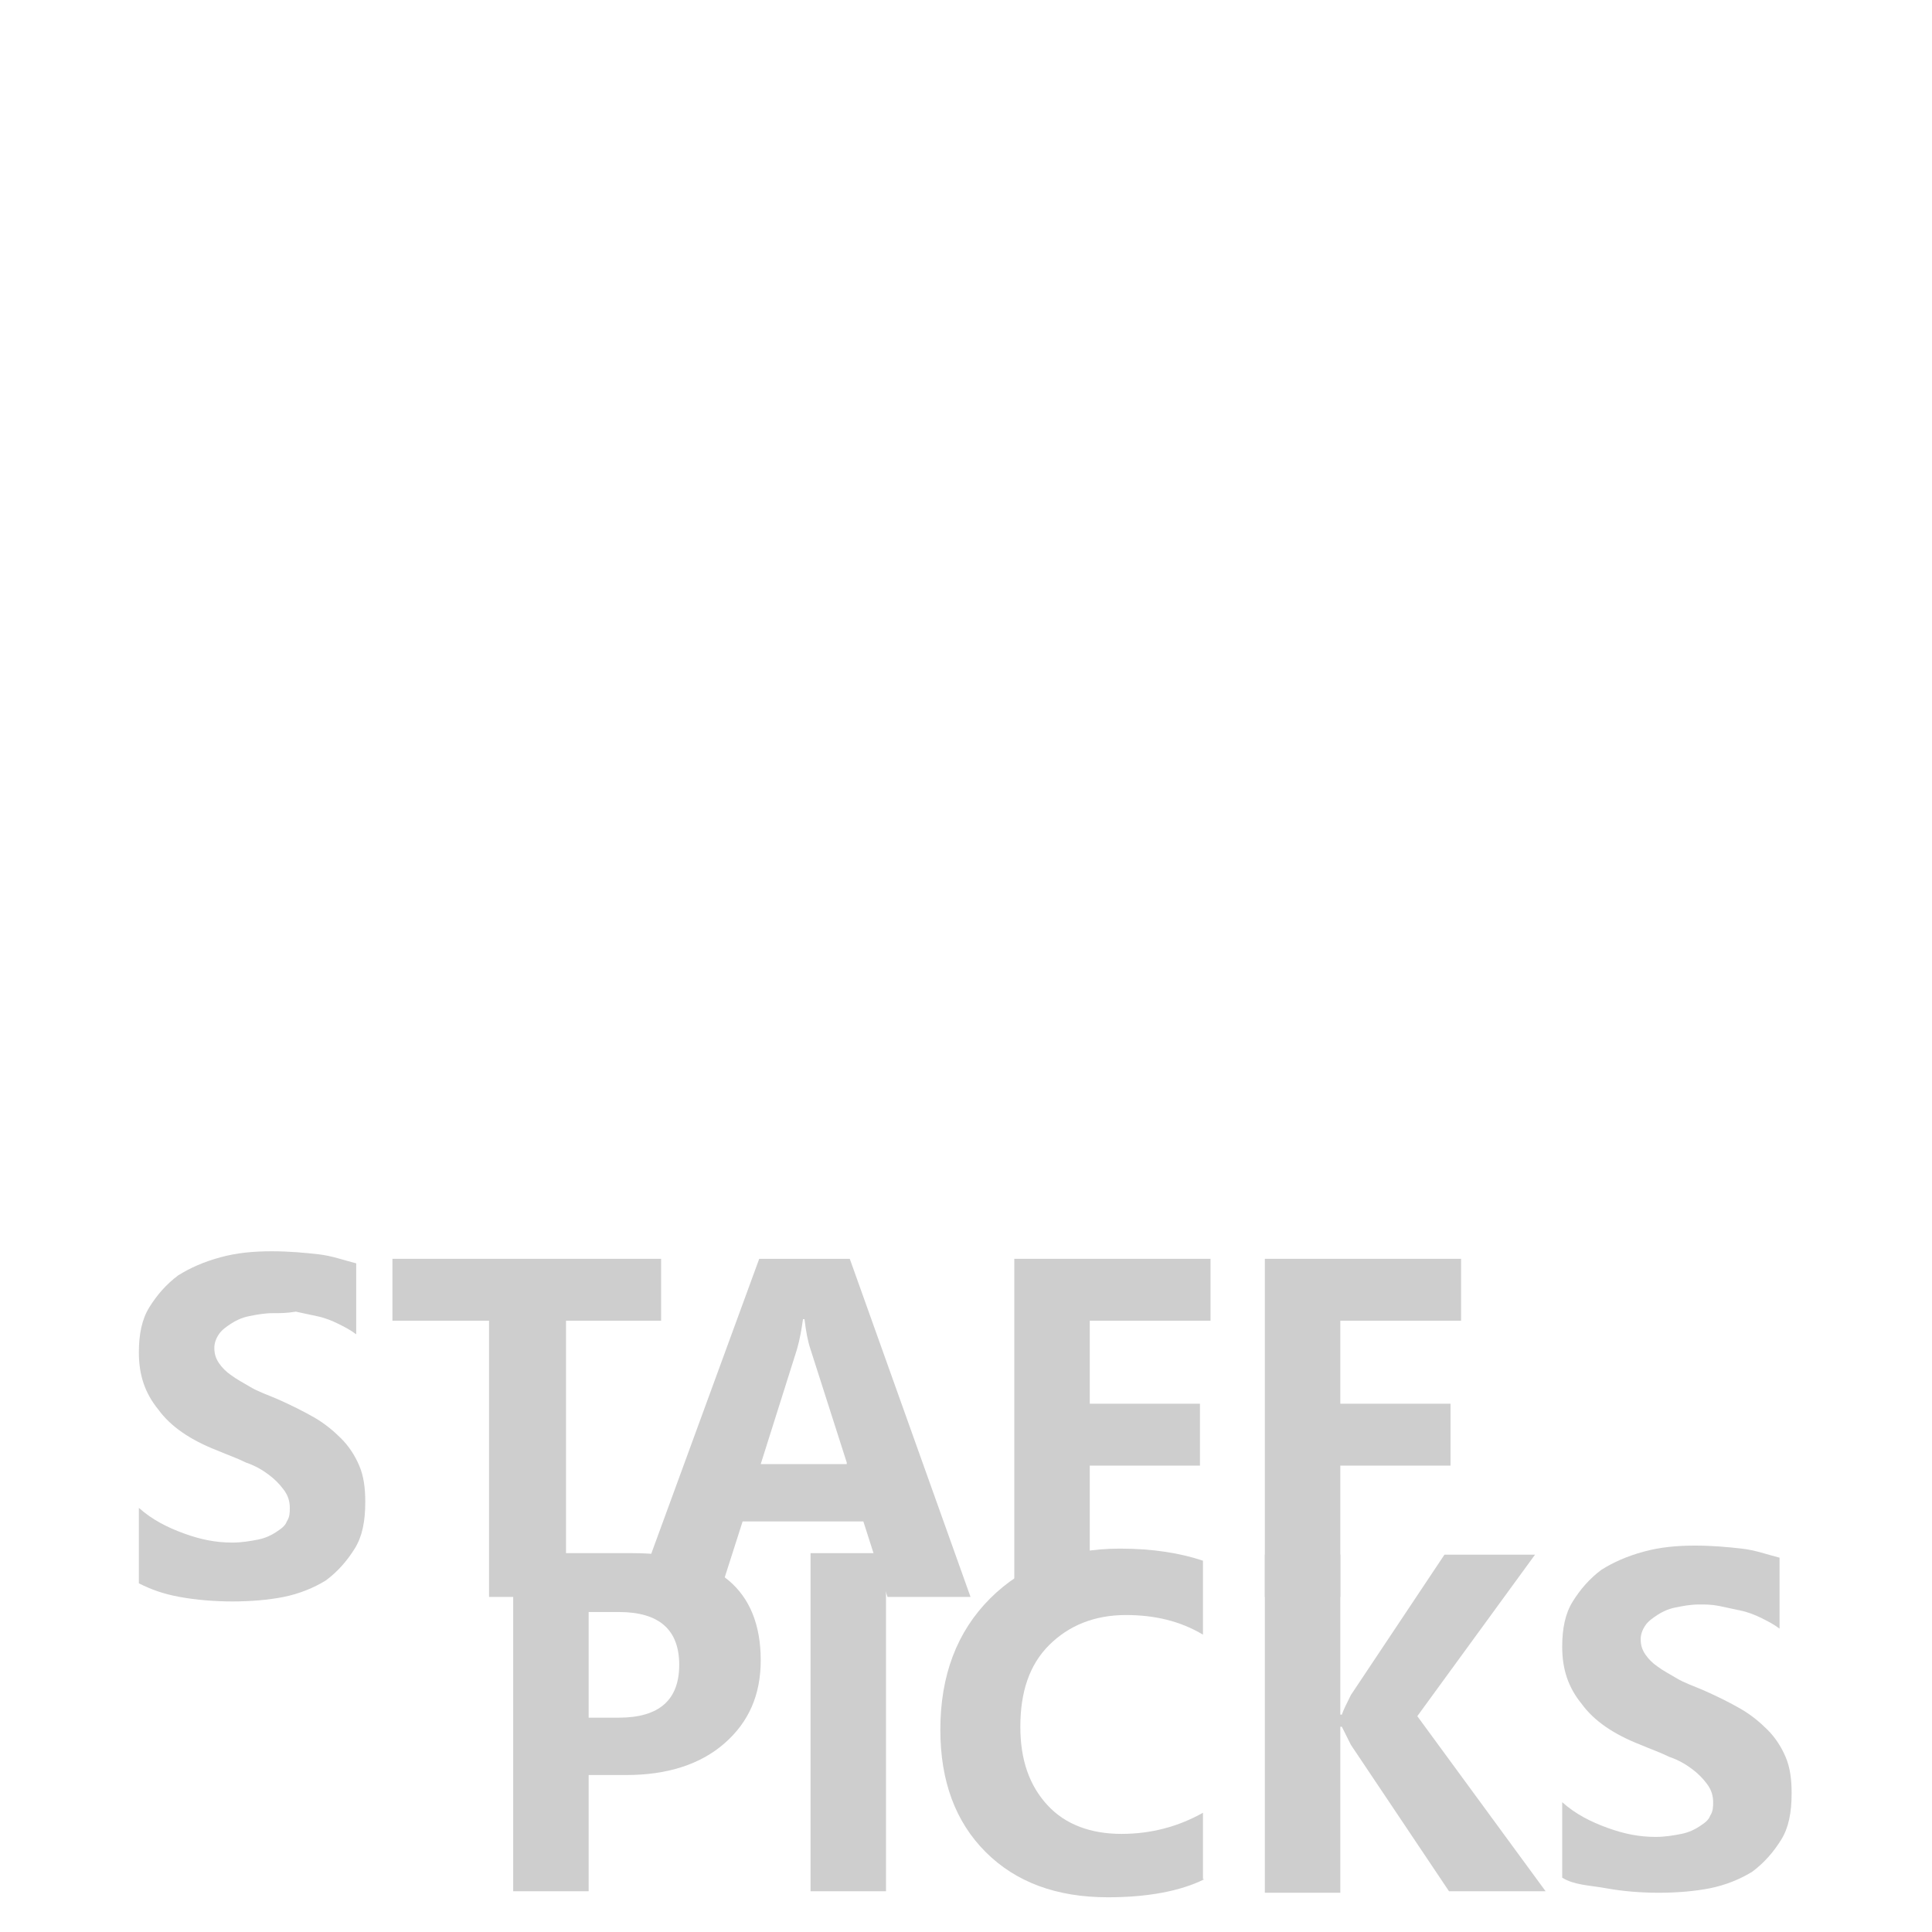 <?xml version="1.0" encoding="utf-8"?>
<!-- Generator: Adobe Illustrator 24.1.1, SVG Export Plug-In . SVG Version: 6.00 Build 0)  -->
<svg version="1.1" xmlns="http://www.w3.org/2000/svg" xmlns:xlink="http://www.w3.org/1999/xlink" x="0px" y="0px"
	 viewBox="0 0 128 128" style="enable-background:new 0 0 128 128;" xml:space="preserve">
<style type="text/css">
	.st0{display:none;}
	.st1{display:inline;}
	.st2{fill:none;}
	.st3{fill:#CECECE;}
	.st4{display:inline;fill:#CECECE;}
</style>
<g id="TEXT">
</g>
<g id="PERSONAL" class="st0">
	<g class="st1">
		<rect x="0" y="102.1" class="st2" width="136" height="32.9"/>
		<path class="st3" d="M6.1,118.1v7.7H2v-22.4h6.3c4.5,0,6.8,2.4,6.8,7.1c0,2.3-0.6,4.1-1.9,5.5s-3,2.1-5.2,2.1H6.1z M6.1,107.3v7
			h1.6c2.2,0,3.2-1.2,3.2-3.5c0-2.3-1.1-3.5-3.2-3.5H6.1z"/>
		<path class="st3" d="M28,125.8H17.2v-22.4h10.3v4.1h-6.3v5h5.9v4.1h-5.9v5.1H28V125.8z"/>
		<path class="st3" d="M45.4,125.8h-4.6l-2.8-5.8c-0.2-0.4-0.4-0.8-0.6-1.2c-0.2-0.3-0.4-0.6-0.6-0.9c-0.2-0.2-0.4-0.4-0.6-0.6
			c-0.2-0.1-0.4-0.2-0.7-0.2h-1.1v8.6h-4v-22.4h6.4c4.3,0,6.5,2,6.5,6.1c0,0.8-0.1,1.5-0.3,2.2c-0.2,0.7-0.5,1.3-0.8,1.8
			s-0.8,1-1.3,1.4c-0.5,0.4-1,0.7-1.7,0.9v0.1c0.3,0.1,0.5,0.3,0.8,0.5s0.5,0.5,0.7,0.8c0.2,0.3,0.5,0.6,0.7,1s0.4,0.7,0.6,1.1
			L45.4,125.8z M34.4,107.2v6.2h1.8c0.9,0,1.6-0.3,2.1-0.9c0.5-0.6,0.8-1.4,0.8-2.4c0-2-0.9-2.9-2.8-2.9H34.4z"/>
		<path class="st3" d="M45.7,124.9v-5c0.7,0.8,1.5,1.3,2.4,1.7c0.9,0.4,1.7,0.6,2.6,0.6c0.5,0,1-0.1,1.3-0.2c0.4-0.1,0.7-0.3,1-0.5
			c0.3-0.2,0.4-0.4,0.6-0.7c0.1-0.3,0.2-0.6,0.2-0.9c0-0.4-0.1-0.8-0.3-1.2c-0.2-0.3-0.5-0.7-0.8-1c-0.3-0.3-0.8-0.6-1.2-0.8
			c-0.5-0.3-1-0.5-1.5-0.8c-1.4-0.7-2.4-1.6-3.1-2.7c-0.7-1.1-1-2.3-1-3.8c0-1.2,0.2-2.2,0.6-3c0.4-0.8,0.9-1.5,1.5-2.1
			c0.6-0.5,1.4-0.9,2.2-1.2c0.9-0.3,1.8-0.4,2.7-0.4c0.9,0,1.8,0.1,2.5,0.2c0.7,0.1,1.4,0.4,2,0.6v4.7c-0.3-0.3-0.6-0.5-1-0.7
			c-0.4-0.2-0.7-0.4-1.1-0.5c-0.4-0.1-0.7-0.2-1.1-0.3c-0.4-0.1-0.7-0.1-1.1-0.1c-0.5,0-0.9,0.1-1.3,0.2s-0.7,0.3-1,0.5
			c-0.3,0.2-0.5,0.4-0.6,0.7c-0.1,0.3-0.2,0.6-0.2,0.9c0,0.4,0.1,0.7,0.2,1c0.2,0.3,0.4,0.6,0.7,0.8c0.3,0.3,0.6,0.5,1.1,0.8
			c0.4,0.3,0.9,0.5,1.4,0.8c0.7,0.4,1.4,0.8,1.9,1.2s1.1,0.9,1.5,1.4s0.7,1.1,0.9,1.8c0.2,0.7,0.3,1.5,0.3,2.4
			c0,1.3-0.2,2.3-0.6,3.1c-0.4,0.8-0.9,1.5-1.5,2.1c-0.6,0.5-1.4,0.9-2.3,1.1c-0.9,0.2-1.8,0.3-2.7,0.3c-1,0-1.9-0.1-2.8-0.3
			S46.3,125.3,45.7,124.9z"/>
		<path class="st3" d="M67.9,126.2c-2.6,0-4.7-1-6.3-3.1c-1.6-2.1-2.4-4.8-2.4-8.2c0-3.5,0.8-6.4,2.5-8.6c1.6-2.2,3.8-3.3,6.5-3.3
			c2.6,0,4.6,1,6.2,3.1c1.6,2.1,2.4,4.9,2.4,8.3c0,3.5-0.8,6.4-2.5,8.5C72.7,125.1,70.5,126.2,67.9,126.2z M68.1,107.3
			c-1.4,0-2.5,0.7-3.4,2c-0.8,1.3-1.3,3.1-1.3,5.3c0,2.2,0.4,4,1.3,5.3c0.8,1.3,1.9,1.9,3.3,1.9c1.4,0,2.5-0.6,3.3-1.9
			c0.8-1.3,1.2-3,1.2-5.2c0-2.3-0.4-4.1-1.2-5.4C70.5,108,69.4,107.3,68.1,107.3z"/>
		<path class="st3" d="M95.3,125.8h-4.1l-7.4-14.1c-0.4-0.8-0.7-1.4-0.9-1.9h0c0.1,0.8,0.1,2,0.1,3.6v12.3h-3.8v-22.4h4.4l7.1,13.6
			c0.3,0.6,0.6,1.2,0.9,1.8h0.1c-0.1-0.5-0.1-1.5-0.1-3.1v-12.4h3.8V125.8z"/>
		<path class="st3" d="M114.6,125.8h-4.4l-1.3-5h-6.4l-1.3,5h-4.4l6.5-22.4h4.8L114.6,125.8z M108,116.9l-1.9-7.5
			c-0.1-0.6-0.2-1.2-0.3-2h-0.1c0,0.7-0.1,1.3-0.3,2l-2,7.6H108z"/>
		<path class="st3" d="M127,125.8h-10.7v-22.4h4v18.3h6.6V125.8z"/>
	</g>
</g>
<g id="THEME" class="st0">
	<g class="st1">
		<rect x="8" y="102.1" class="st2" width="128" height="32.9"/>
		<path class="st3" d="M26.3,107.5h-6.4v18.3h-5.1v-18.3H8.5v-4.1h17.8V107.5z"/>
		<path class="st3" d="M48.7,125.8h-5.1v-9.1h-9.3v9.1h-5v-22.4h5v8.9h9.3v-8.9h5.1V125.8z"/>
		<path class="st3" d="M67.3,125.8H53.8v-22.4h12.9v4.1h-7.9v5h7.3v4.1h-7.3v5.1h8.4V125.8z"/>
		<path class="st3" d="M96.4,125.8h-5v-13.4c0-1.4,0.1-3,0.2-4.8h-0.1c-0.3,1.4-0.5,2.4-0.7,3l-5.3,15.2h-4.1L76,110.7
			c-0.1-0.4-0.4-1.4-0.7-3.1h-0.1c0.1,2.2,0.2,4.1,0.2,5.8v12.4h-4.5v-22.4h7.4l4.6,13.3c0.4,1.1,0.6,2.1,0.8,3.2h0.1
			c0.3-1.2,0.6-2.3,0.9-3.2l4.6-13.3h7.2V125.8z"/>
		<path class="st3" d="M114.9,125.8h-13.4v-22.4h12.9v4.1h-7.9v5h7.3v4.1h-7.3v5.1h8.4V125.8z"/>
	</g>
</g>
<g id="GENRE" class="st0">
	<g class="st1">
		<rect x="4" y="102.1" class="st2" width="120" height="32.9"/>
		<path class="st3" d="M33.5,124.3c-2.2,1.3-4.9,1.9-8.2,1.9c-3.6,0-6.4-1-8.5-3c-2.1-2-3.1-4.7-3.1-8.2c0-3.5,1.1-6.4,3.4-8.6
			c2.3-2.2,5.3-3.3,9.1-3.3c2.4,0,4.5,0.3,6.3,1v4.7c-1.7-1-3.8-1.5-6.3-1.5c-2.1,0-3.8,0.7-5.1,2c-1.3,1.4-2,3.2-2,5.4
			c0,2.3,0.6,4.1,1.8,5.3c1.2,1.3,2.8,1.9,4.8,1.9c1.2,0,2.2-0.2,2.9-0.5V117h-4.5v-4h9.5V124.3z"/>
		<path class="st3" d="M51.3,125.8H37.8v-22.4h12.9v4.1h-7.9v5h7.3v4.1h-7.3v5.1h8.4V125.8z"/>
		<path class="st3" d="M75,125.8h-5.1l-9.2-14.1c-0.5-0.8-0.9-1.4-1.1-1.9h-0.1c0.1,0.8,0.1,2,0.1,3.6v12.3h-4.8v-22.4h5.4l8.9,13.6
			c0.4,0.6,0.8,1.2,1.1,1.8h0.1c-0.1-0.5-0.1-1.5-0.1-3.1v-12.4H75V125.8z"/>
		<path class="st3" d="M98.9,125.8h-5.8l-3.5-5.8c-0.3-0.4-0.5-0.8-0.8-1.2c-0.2-0.3-0.5-0.6-0.7-0.9c-0.2-0.2-0.5-0.4-0.8-0.6
			c-0.3-0.1-0.6-0.2-0.9-0.2h-1.4v8.6h-5v-22.4h8c5.4,0,8.2,2,8.2,6.1c0,0.8-0.1,1.5-0.4,2.2c-0.2,0.7-0.6,1.3-1,1.8s-1,1-1.6,1.4
			c-0.6,0.4-1.3,0.7-2.1,0.9v0.1c0.3,0.1,0.7,0.3,1,0.5s0.6,0.5,0.9,0.8c0.3,0.3,0.6,0.6,0.8,1s0.5,0.7,0.7,1.1L98.9,125.8z
			 M85.2,107.2v6.2h2.2c1.1,0,2-0.3,2.6-0.9c0.7-0.6,1-1.4,1-2.4c0-2-1.2-2.9-3.5-2.9H85.2z"/>
		<path class="st3" d="M114.5,125.8H101v-22.4h12.9v4.1h-7.9v5h7.3v4.1h-7.3v5.1h8.4V125.8z"/>
	</g>
</g>
<g id="DISCO" class="st0">
	<g class="st1">
		<rect y="102.1" class="st2" width="128" height="32.9"/>
		<path class="st3" d="M7.4,125.8v-22.4h7.9c8,0,11.9,3.6,11.9,10.9c0,3.5-1.1,6.3-3.3,8.4c-2.2,2.1-5.1,3.1-8.7,3.1H7.4z
			 M12.5,107.5v14.2H15c2.2,0,3.9-0.7,5.1-2c1.2-1.3,1.9-3.1,1.9-5.4c0-2.1-0.6-3.8-1.9-5c-1.2-1.2-3-1.8-5.2-1.8H12.5z"/>
		<path class="st3" d="M36.1,125.8h-5v-22.4h5V125.8z"/>
		<path class="st3" d="M40.1,124.9v-5c0.9,0.8,1.9,1.3,3,1.7c1.1,0.4,2.1,0.6,3.2,0.6c0.6,0,1.2-0.1,1.7-0.2
			c0.5-0.1,0.9-0.3,1.2-0.5c0.3-0.2,0.6-0.4,0.7-0.7c0.2-0.3,0.2-0.6,0.2-0.9c0-0.4-0.1-0.8-0.4-1.2s-0.6-0.7-1-1
			c-0.4-0.3-0.9-0.6-1.5-0.8c-0.6-0.3-1.2-0.5-1.9-0.8c-1.8-0.7-3.1-1.6-3.9-2.7c-0.9-1.1-1.3-2.3-1.3-3.8c0-1.2,0.2-2.2,0.7-3
			c0.5-0.8,1.1-1.5,1.9-2.1c0.8-0.5,1.7-0.9,2.8-1.2c1.1-0.3,2.2-0.4,3.4-0.4c1.2,0,2.2,0.1,3.1,0.2c0.9,0.1,1.7,0.4,2.5,0.6v4.7
			c-0.4-0.3-0.8-0.5-1.2-0.7c-0.4-0.2-0.9-0.4-1.4-0.5c-0.5-0.1-0.9-0.2-1.4-0.3c-0.5-0.1-0.9-0.1-1.3-0.1c-0.6,0-1.1,0.1-1.6,0.2
			s-0.9,0.3-1.2,0.5c-0.3,0.2-0.6,0.4-0.8,0.7c-0.2,0.3-0.3,0.6-0.3,0.9c0,0.4,0.1,0.7,0.3,1c0.2,0.3,0.5,0.6,0.8,0.8
			c0.4,0.3,0.8,0.5,1.3,0.8c0.5,0.3,1.1,0.5,1.8,0.8c0.9,0.4,1.7,0.8,2.4,1.2c0.7,0.4,1.3,0.9,1.8,1.4c0.5,0.5,0.9,1.1,1.2,1.8
			c0.3,0.7,0.4,1.5,0.4,2.4c0,1.3-0.2,2.3-0.7,3.1c-0.5,0.8-1.1,1.5-1.9,2.1c-0.8,0.5-1.8,0.9-2.8,1.1s-2.2,0.3-3.4,0.3
			c-1.2,0-2.4-0.1-3.5-0.3S40.9,125.3,40.1,124.9z"/>
		<path class="st3" d="M75.2,125c-1.6,0.8-3.8,1.2-6.4,1.2c-3.4,0-6.1-1-8.1-3c-2-2-3-4.7-3-8.1c0-3.6,1.1-6.5,3.3-8.7
			c2.2-2.2,5.1-3.3,8.6-3.3c2.2,0,4,0.3,5.5,0.8v4.9c-1.5-0.9-3.2-1.3-5.1-1.3c-2.1,0-3.8,0.7-5.1,2c-1.3,1.3-1.9,3.1-1.9,5.4
			c0,2.2,0.6,3.9,1.8,5.2c1.2,1.3,2.9,1.9,4.9,1.9c2,0,3.8-0.5,5.4-1.4V125z"/>
		<path class="st3" d="M88.1,126.2c-3.2,0-5.8-1-7.8-3.1c-2-2.1-3-4.8-3-8.2c0-3.5,1-6.4,3.1-8.6c2.1-2.2,4.8-3.3,8.2-3.3
			c3.2,0,5.8,1,7.8,3.1c2,2.1,3,4.9,3,8.3c0,3.5-1,6.4-3.1,8.5S91.4,126.2,88.1,126.2z M88.4,107.3c-1.8,0-3.2,0.7-4.2,2
			c-1,1.3-1.6,3.1-1.6,5.3c0,2.2,0.5,4,1.6,5.3c1,1.3,2.4,1.9,4.1,1.9c1.7,0,3.1-0.6,4.1-1.9c1-1.3,1.5-3,1.5-5.2
			c0-2.3-0.5-4.1-1.5-5.4C91.4,108,90.1,107.3,88.4,107.3z"/>
		<path class="st3" d="M121.3,124.3c-2.2,1.3-4.9,1.9-8.2,1.9c-3.6,0-6.4-1-8.5-3c-2.1-2-3.1-4.7-3.1-8.2c0-3.5,1.1-6.4,3.4-8.6
			c2.3-2.2,5.3-3.3,9.1-3.3c2.4,0,4.5,0.3,6.3,1v4.7c-1.7-1-3.8-1.5-6.3-1.5c-2.1,0-3.8,0.7-5.1,2c-1.3,1.4-2,3.2-2,5.4
			c0,2.3,0.6,4.1,1.8,5.3c1.2,1.3,2.8,1.9,4.8,1.9c1.2,0,2.2-0.2,2.9-0.5V117h-4.5v-4h9.5V124.3z"/>
	</g>
</g>
<g id="LABEL" class="st0">
	<g class="st1">
		<rect x="1" y="102.1" class="st2" width="128" height="32.9"/>
		<path class="st3" d="M22.4,125.8h-5.8l-3.5-5.8c-0.3-0.4-0.5-0.8-0.8-1.2c-0.2-0.3-0.5-0.6-0.7-0.9c-0.2-0.2-0.5-0.4-0.8-0.6
			c-0.3-0.1-0.6-0.2-0.9-0.2H8.6v8.6h-5v-22.4h8c5.4,0,8.2,2,8.2,6.1c0,0.8-0.1,1.5-0.4,2.2c-0.2,0.7-0.6,1.3-1,1.8s-1,1-1.6,1.4
			c-0.6,0.4-1.3,0.7-2.1,0.9v0.1c0.3,0.1,0.7,0.3,1,0.5s0.6,0.5,0.9,0.8c0.3,0.3,0.6,0.6,0.8,1s0.5,0.7,0.7,1.1L22.4,125.8z
			 M8.6,107.2v6.2h2.2c1.1,0,2-0.3,2.6-0.9c0.7-0.6,1-1.4,1-2.4c0-2-1.2-2.9-3.5-2.9H8.6z"/>
		<path class="st3" d="M37.9,125.8H24.5v-22.4h12.9v4.1h-7.9v5h7.3v4.1h-7.3v5.1h8.4V125.8z"/>
		<path class="st3" d="M57.5,125c-1.6,0.8-3.8,1.2-6.4,1.2c-3.4,0-6.1-1-8.1-3c-2-2-3-4.7-3-8.1c0-3.6,1.1-6.5,3.3-8.7
			c2.2-2.2,5.1-3.3,8.6-3.3c2.2,0,4,0.3,5.5,0.8v4.9c-1.5-0.9-3.2-1.3-5.1-1.3c-2.1,0-3.8,0.7-5.1,2c-1.3,1.3-1.9,3.1-1.9,5.4
			c0,2.2,0.6,3.9,1.8,5.2c1.2,1.3,2.9,1.9,4.9,1.9c2,0,3.8-0.5,5.4-1.4V125z"/>
		<path class="st3" d="M70.5,126.2c-3.2,0-5.8-1-7.8-3.1c-2-2.1-3-4.8-3-8.2c0-3.5,1-6.4,3.1-8.6c2.1-2.2,4.8-3.3,8.2-3.3
			c3.2,0,5.8,1,7.8,3.1c2,2.1,3,4.9,3,8.3c0,3.5-1,6.4-3.1,8.5S73.8,126.2,70.5,126.2z M70.8,107.3c-1.8,0-3.2,0.7-4.2,2
			c-1,1.3-1.6,3.1-1.6,5.3c0,2.2,0.5,4,1.6,5.3c1,1.3,2.4,1.9,4.1,1.9c1.7,0,3.1-0.6,4.1-1.9c1-1.3,1.5-3,1.5-5.2
			c0-2.3-0.5-4.1-1.5-5.4C73.8,108,72.5,107.3,70.8,107.3z"/>
		<path class="st3" d="M104.1,125.8h-5.8l-3.5-5.8c-0.3-0.4-0.5-0.8-0.8-1.2c-0.2-0.3-0.5-0.6-0.7-0.9c-0.2-0.2-0.5-0.4-0.8-0.6
			c-0.3-0.1-0.6-0.2-0.9-0.2h-1.4v8.6h-5v-22.4h8c5.4,0,8.2,2,8.2,6.1c0,0.8-0.1,1.5-0.4,2.2c-0.2,0.7-0.6,1.3-1,1.8s-1,1-1.6,1.4
			c-0.6,0.4-1.3,0.7-2.1,0.9v0.1c0.3,0.1,0.7,0.3,1,0.5s0.6,0.5,0.9,0.8c0.3,0.3,0.6,0.6,0.8,1s0.5,0.7,0.7,1.1L104.1,125.8z
			 M90.4,107.2v6.2h2.2c1.1,0,2-0.3,2.6-0.9c0.7-0.6,1-1.4,1-2.4c0-2-1.2-2.9-3.5-2.9H90.4z"/>
		<path class="st3" d="M106.2,125.8v-22.4h7.9c8,0,11.9,3.6,11.9,10.9c0,3.5-1.1,6.3-3.3,8.4c-2.2,2.1-5.1,3.1-8.7,3.1H106.2z
			 M111.3,107.5v14.2h2.5c2.2,0,3.9-0.7,5.1-2c1.2-1.3,1.9-3.1,1.9-5.4c0-2.1-0.6-3.8-1.9-5c-1.2-1.2-3-1.8-5.2-1.8H111.3z"/>
	</g>
	<g class="st1">
		<path class="st3" d="M125.4,81.9v13.3H103v-5h18.3v-8.3H125.4z"/>
		<path class="st3" d="M125.4,58.5V64l-5,1.6v8l5,1.6v5.5L103,72.5v-6L125.4,58.5z M116.5,66.8l-7.5,2.4c-0.6,0.2-1.2,0.3-2,0.4v0.1
			c0.7,0.1,1.3,0.2,2,0.4l7.6,2.4V66.8z"/>
		<path class="st3" d="M125.4,55.7H103v-8.2c0-2.5,0.5-4.4,1.4-5.8s2.2-2,3.9-2c1.2,0,2.3,0.4,3.2,1.2c0.9,0.8,1.5,1.9,1.9,3.1h0.1
			c0.2-1.6,0.8-2.9,1.8-3.8s2.2-1.4,3.6-1.4c2.1,0,3.7,0.7,4.9,2.2s1.8,3.5,1.8,6V55.7z M106.7,50.7h5.3v-2.2c0-1-0.3-1.9-0.8-2.5
			c-0.5-0.6-1.2-0.9-2.1-0.9c-1.6,0-2.5,1.2-2.5,3.7V50.7z M115.7,50.7h5.9v-2.7c0-1.2-0.3-2.1-0.8-2.7c-0.5-0.7-1.3-1-2.2-1
			c-0.9,0-1.6,0.3-2.1,1c-0.5,0.7-0.8,1.6-0.8,2.7V50.7z"/>
		<path class="st3" d="M125.4,21.8v13.4H103V22.3h4.1v7.9h5v-7.3h4.1v7.3h5.1v-8.4H125.4z"/>
		<path class="st3" d="M125.4,4.8v13.3H103v-5h18.3V4.8H125.4z"/>
	</g>
	<g class="st1">
		<path class="st3" d="M48,4C22.6,4,2,24.6,2,50c0,25.4,20.6,46,46,46s46-20.6,46-46C94,24.6,73.4,4,48,4z M48,74
			c-13.3,0-24-10.7-24-24s10.7-24,24-24s24,10.7,24,24S61.3,74,48,74z"/>
	</g>
	<circle class="st4" cx="48" cy="50" r="7"/>
</g>
<g id="STAFF_PICKS">
	<g>
		<rect x="7.6" y="82.1" class="st2" width="128" height="32.9"/>
		<path class="st3" d="M9.2,104.9v-5c0.9,0.8,1.9,1.3,3,1.7c1.1,0.4,2.1,0.6,3.2,0.6c0.6,0,1.2-0.1,1.7-0.2c0.5-0.1,0.9-0.3,1.2-0.5
			c0.3-0.2,0.6-0.4,0.7-0.7c0.2-0.3,0.2-0.6,0.2-0.9c0-0.4-0.1-0.8-0.4-1.2s-0.6-0.7-1-1c-0.4-0.3-0.9-0.6-1.5-0.8
			c-0.6-0.3-1.2-0.5-1.9-0.8c-1.8-0.7-3.1-1.6-3.9-2.7c-0.9-1.1-1.3-2.3-1.3-3.8c0-1.2,0.2-2.2,0.7-3c0.5-0.8,1.1-1.5,1.9-2.1
			c0.8-0.5,1.7-0.9,2.8-1.2c1.1-0.3,2.2-0.4,3.4-0.4c1.2,0,2.2,0.1,3.1,0.2c0.9,0.1,1.7,0.4,2.5,0.6v4.7c-0.4-0.3-0.8-0.5-1.2-0.7
			c-0.4-0.2-0.9-0.4-1.4-0.5c-0.5-0.1-0.9-0.2-1.4-0.3C19,87,18.6,87,18.1,87c-0.6,0-1.1,0.1-1.6,0.2s-0.9,0.3-1.2,0.5
			c-0.3,0.2-0.6,0.4-0.8,0.7c-0.2,0.3-0.3,0.6-0.3,0.9c0,0.4,0.1,0.7,0.3,1c0.2,0.3,0.5,0.6,0.8,0.8c0.4,0.3,0.8,0.5,1.3,0.8
			c0.5,0.3,1.1,0.5,1.8,0.8c0.9,0.4,1.7,0.8,2.4,1.2c0.7,0.4,1.3,0.9,1.8,1.4c0.5,0.5,0.9,1.1,1.2,1.8c0.3,0.7,0.4,1.5,0.4,2.4
			c0,1.3-0.2,2.3-0.7,3.1c-0.5,0.8-1.1,1.5-1.9,2.1c-0.8,0.5-1.8,0.9-2.8,1.1s-2.2,0.3-3.4,0.3c-1.2,0-2.4-0.1-3.5-0.3
			S10,105.3,9.2,104.9z"/>
		<path class="st3" d="M43.9,87.5h-6.4v18.3h-5.1V87.5H26v-4.1h17.8V87.5z"/>
		<path class="st3" d="M64.3,105.8h-5.5l-1.6-5h-8l-1.6,5h-5.5l8.2-22.4h6L64.3,105.8z M56.1,96.9l-2.4-7.5c-0.2-0.6-0.3-1.2-0.4-2
			h-0.1c-0.1,0.7-0.2,1.3-0.4,2l-2.4,7.6H56.1z"/>
		<path class="st3" d="M80.1,87.5h-7.9V93h7.3v4.1h-7.3v8.7h-5V83.4h13V87.5z"/>
		<path class="st3" d="M96.7,87.5h-7.9V93h7.3v4.1h-7.3v8.7h-5V83.4h13V87.5z"/>
	</g>
	<g>
		<path class="st3" d="M39,117.6v7.7h-5v-22.4h7.9c5.6,0,8.5,2.4,8.5,7.1c0,2.3-0.8,4.1-2.4,5.5c-1.6,1.4-3.8,2.1-6.5,2.1H39z
			 M39,106.8v7h2c2.7,0,4-1.2,4-3.5c0-2.3-1.3-3.5-4-3.5H39z"/>
		<path class="st3" d="M58.7,125.3h-5v-22.4h5V125.3z"/>
		<path class="st3" d="M79.8,124.5c-1.6,0.8-3.8,1.2-6.4,1.2c-3.4,0-6.1-1-8.1-3c-2-2-3-4.7-3-8.1c0-3.6,1.1-6.5,3.3-8.7
			c2.2-2.2,5.1-3.3,8.6-3.3c2.2,0,4,0.3,5.5,0.8v4.9c-1.5-0.9-3.2-1.3-5.1-1.3c-2.1,0-3.8,0.7-5.1,2c-1.3,1.3-1.9,3.1-1.9,5.4
			c0,2.2,0.6,3.9,1.8,5.2c1.2,1.3,2.9,1.9,4.9,1.9c2,0,3.8-0.5,5.4-1.4V124.5z"/>
		<path class="st3" d="M102.4,125.3H96l-6.5-9.7c-0.1-0.2-0.3-0.6-0.6-1.2h-0.1v11h-5v-22.4h5v10.6h0.1c0.1-0.3,0.3-0.7,0.6-1.3
			l6.2-9.3h6l-7.8,10.7L102.4,125.3z"/>
		<path class="st3" d="M103.5,124.4v-5c0.9,0.8,1.9,1.3,3,1.7c1.1,0.4,2.1,0.6,3.2,0.6c0.6,0,1.2-0.1,1.7-0.2
			c0.5-0.1,0.9-0.3,1.2-0.5c0.3-0.2,0.6-0.4,0.7-0.7c0.2-0.3,0.2-0.6,0.2-0.9c0-0.4-0.1-0.8-0.4-1.2s-0.6-0.7-1-1
			c-0.4-0.3-0.9-0.6-1.5-0.8c-0.6-0.3-1.2-0.5-1.9-0.8c-1.8-0.7-3.1-1.6-3.9-2.7c-0.9-1.1-1.3-2.3-1.3-3.8c0-1.2,0.2-2.2,0.7-3
			c0.5-0.8,1.1-1.5,1.9-2.1c0.8-0.5,1.7-0.9,2.8-1.2c1.1-0.3,2.2-0.4,3.4-0.4c1.2,0,2.2,0.1,3.1,0.2c0.9,0.1,1.7,0.4,2.5,0.6v4.7
			c-0.4-0.3-0.8-0.5-1.2-0.7c-0.4-0.2-0.9-0.4-1.4-0.5c-0.5-0.1-0.9-0.2-1.4-0.3c-0.5-0.1-0.9-0.1-1.3-0.1c-0.6,0-1.1,0.1-1.6,0.2
			s-0.9,0.3-1.2,0.5c-0.3,0.2-0.6,0.4-0.8,0.7c-0.2,0.3-0.3,0.6-0.3,0.9c0,0.4,0.1,0.7,0.3,1c0.2,0.3,0.5,0.6,0.8,0.8
			c0.4,0.3,0.8,0.5,1.3,0.8c0.5,0.3,1.1,0.5,1.8,0.8c0.9,0.4,1.7,0.8,2.4,1.2c0.7,0.4,1.3,0.9,1.8,1.4c0.5,0.5,0.9,1.1,1.2,1.8
			c0.3,0.7,0.4,1.5,0.4,2.4c0,1.3-0.2,2.3-0.7,3.1c-0.5,0.8-1.1,1.5-1.9,2.1c-0.8,0.5-1.8,0.9-2.8,1.1s-2.2,0.3-3.4,0.3
			c-1.2,0-2.4-0.1-3.5-0.3S104.3,124.9,103.5,124.4z"/>
	</g>
</g>
<g id="CHARTS" class="st0">
	<g class="st1">
		<rect y="102.1" class="st2" width="128" height="32.9"/>
		<path class="st3" d="M20.7,125c-1.6,0.8-3.8,1.2-6.4,1.2c-3.4,0-6.1-1-8.1-3c-2-2-3-4.7-3-8.1c0-3.6,1.1-6.5,3.3-8.7
			c2.2-2.2,5.1-3.3,8.6-3.3c2.2,0,4,0.3,5.5,0.8v4.9c-1.5-0.9-3.2-1.3-5.1-1.3c-2.1,0-3.8,0.7-5.1,2c-1.3,1.3-1.9,3.1-1.9,5.4
			c0,2.2,0.6,3.9,1.8,5.2c1.2,1.3,2.9,1.9,4.9,1.9c2,0,3.8-0.5,5.4-1.4V125z"/>
		<path class="st3" d="M44,125.8h-5.1v-9.1h-9.3v9.1h-5v-22.4h5v8.9h9.3v-8.9H44V125.8z"/>
		<path class="st3" d="M68.8,125.8h-5.5l-1.6-5h-8l-1.6,5h-5.5l8.2-22.4h6L68.8,125.8z M60.5,116.9l-2.4-7.5c-0.2-0.6-0.3-1.2-0.4-2
			h-0.1c-0.1,0.7-0.2,1.3-0.4,2l-2.4,7.6H60.5z"/>
		<path class="st3" d="M90.4,125.8h-5.8l-3.5-5.8c-0.3-0.4-0.5-0.8-0.8-1.2c-0.2-0.3-0.5-0.6-0.7-0.9c-0.2-0.2-0.5-0.4-0.8-0.6
			c-0.3-0.1-0.6-0.2-0.9-0.2h-1.4v8.6h-5v-22.4h8c5.4,0,8.2,2,8.2,6.1c0,0.8-0.1,1.5-0.4,2.2c-0.2,0.7-0.6,1.3-1,1.8s-1,1-1.6,1.4
			c-0.6,0.4-1.3,0.7-2.1,0.9v0.1c0.3,0.1,0.7,0.3,1,0.5s0.6,0.5,0.9,0.8c0.3,0.3,0.6,0.6,0.8,1s0.5,0.7,0.7,1.1L90.4,125.8z
			 M76.6,107.2v6.2h2.2c1.1,0,2-0.3,2.6-0.9c0.7-0.6,1-1.4,1-2.4c0-2-1.2-2.9-3.5-2.9H76.6z"/>
		<path class="st3" d="M107.6,107.5h-6.4v18.3h-5.1v-18.3h-6.4v-4.1h17.8V107.5z"/>
		<path class="st3" d="M109.6,124.9v-5c0.9,0.8,1.9,1.3,3,1.7c1.1,0.4,2.1,0.6,3.2,0.6c0.6,0,1.2-0.1,1.7-0.2
			c0.5-0.1,0.9-0.3,1.2-0.5c0.3-0.2,0.6-0.4,0.7-0.7c0.2-0.3,0.2-0.6,0.2-0.9c0-0.4-0.1-0.8-0.4-1.2s-0.6-0.7-1-1
			c-0.4-0.3-0.9-0.6-1.5-0.8c-0.6-0.3-1.2-0.5-1.9-0.8c-1.8-0.7-3.1-1.6-3.9-2.7c-0.9-1.1-1.3-2.3-1.3-3.8c0-1.2,0.2-2.2,0.7-3
			c0.5-0.8,1.1-1.5,1.9-2.1c0.8-0.5,1.7-0.9,2.8-1.2c1.1-0.3,2.2-0.4,3.4-0.4c1.2,0,2.2,0.1,3.1,0.2c0.9,0.1,1.7,0.4,2.5,0.6v4.7
			c-0.4-0.3-0.8-0.5-1.2-0.7c-0.4-0.2-0.9-0.4-1.4-0.5c-0.5-0.1-0.9-0.2-1.4-0.3c-0.5-0.1-0.9-0.1-1.3-0.1c-0.6,0-1.1,0.1-1.6,0.2
			s-0.9,0.3-1.2,0.5c-0.3,0.2-0.6,0.4-0.8,0.7c-0.2,0.3-0.3,0.6-0.3,0.9c0,0.4,0.1,0.7,0.3,1c0.2,0.3,0.5,0.6,0.8,0.8
			c0.4,0.3,0.8,0.5,1.3,0.8c0.5,0.3,1.1,0.5,1.8,0.8c0.9,0.4,1.7,0.8,2.4,1.2c0.7,0.4,1.3,0.9,1.8,1.4c0.5,0.5,0.9,1.1,1.2,1.8
			c0.3,0.7,0.4,1.5,0.4,2.4c0,1.3-0.2,2.3-0.7,3.1c-0.5,0.8-1.1,1.5-1.9,2.1c-0.8,0.5-1.8,0.9-2.8,1.1s-2.2,0.3-3.4,0.3
			c-1.2,0-2.4-0.1-3.5-0.3S110.4,125.3,109.6,124.9z"/>
	</g>
</g>
<g id="ARTIST" class="st0">
	<g class="st1">
		<rect y="102.1" class="st2" width="128" height="32.9"/>
		<path class="st3" d="M32.1,125.8h-5.5l-1.6-5h-8l-1.6,5H10l8.2-22.4h6L32.1,125.8z M23.9,116.9l-2.4-7.5c-0.2-0.6-0.3-1.2-0.4-2
			h-0.1c-0.1,0.7-0.2,1.3-0.4,2l-2.4,7.6H23.9z"/>
		<path class="st3" d="M53.7,125.8h-5.8l-3.5-5.8c-0.3-0.4-0.5-0.8-0.8-1.2c-0.2-0.3-0.5-0.6-0.7-0.9c-0.2-0.2-0.5-0.4-0.8-0.6
			c-0.3-0.1-0.6-0.2-0.9-0.2h-1.4v8.6h-5v-22.4h8c5.4,0,8.2,2,8.2,6.1c0,0.8-0.1,1.5-0.4,2.2c-0.2,0.7-0.6,1.3-1,1.8s-1,1-1.6,1.4
			c-0.6,0.4-1.3,0.7-2.1,0.9v0.1c0.3,0.1,0.7,0.3,1,0.5s0.6,0.5,0.9,0.8c0.3,0.3,0.6,0.6,0.8,1s0.5,0.7,0.7,1.1L53.7,125.8z
			 M39.9,107.2v6.2h2.2c1.1,0,2-0.3,2.6-0.9c0.7-0.6,1-1.4,1-2.4c0-2-1.2-2.9-3.5-2.9H39.9z"/>
		<path class="st3" d="M70.9,107.5h-6.4v18.3h-5.1v-18.3h-6.4v-4.1h17.8V107.5z"/>
		<path class="st3" d="M78.9,125.8h-5v-22.4h5V125.8z"/>
		<path class="st3" d="M83,124.9v-5c0.9,0.8,1.9,1.3,3,1.7c1.1,0.4,2.1,0.6,3.2,0.6c0.6,0,1.2-0.1,1.7-0.2c0.5-0.1,0.9-0.3,1.2-0.5
			c0.3-0.2,0.6-0.4,0.7-0.7c0.2-0.3,0.2-0.6,0.2-0.9c0-0.4-0.1-0.8-0.4-1.2s-0.6-0.7-1-1c-0.4-0.3-0.9-0.6-1.5-0.8
			c-0.6-0.3-1.2-0.5-1.9-0.8c-1.8-0.7-3.1-1.6-3.9-2.7c-0.9-1.1-1.3-2.3-1.3-3.8c0-1.2,0.2-2.2,0.7-3c0.5-0.8,1.1-1.5,1.9-2.1
			c0.8-0.5,1.7-0.9,2.8-1.2c1.1-0.3,2.2-0.4,3.4-0.4c1.2,0,2.2,0.1,3.1,0.2c0.9,0.1,1.7,0.4,2.5,0.6v4.7c-0.4-0.3-0.8-0.5-1.2-0.7
			c-0.4-0.2-0.9-0.4-1.4-0.5c-0.5-0.1-0.9-0.2-1.4-0.3c-0.5-0.1-0.9-0.1-1.3-0.1c-0.6,0-1.1,0.1-1.6,0.2s-0.9,0.3-1.2,0.5
			c-0.3,0.2-0.6,0.4-0.8,0.7c-0.2,0.3-0.3,0.6-0.3,0.9c0,0.4,0.1,0.7,0.3,1c0.2,0.3,0.5,0.6,0.8,0.8c0.4,0.3,0.8,0.5,1.3,0.8
			c0.5,0.3,1.1,0.5,1.8,0.8c0.9,0.4,1.7,0.8,2.4,1.2c0.7,0.4,1.3,0.9,1.8,1.4c0.5,0.5,0.9,1.1,1.2,1.8c0.3,0.7,0.4,1.5,0.4,2.4
			c0,1.3-0.2,2.3-0.7,3.1c-0.5,0.8-1.1,1.5-1.9,2.1c-0.8,0.5-1.8,0.9-2.8,1.1s-2.2,0.3-3.4,0.3c-1.2,0-2.4-0.1-3.5-0.3
			S83.8,125.3,83,124.9z"/>
		<path class="st3" d="M117.7,107.5h-6.4v18.3h-5.1v-18.3h-6.4v-4.1h17.8V107.5z"/>
	</g>
</g>
</svg>
